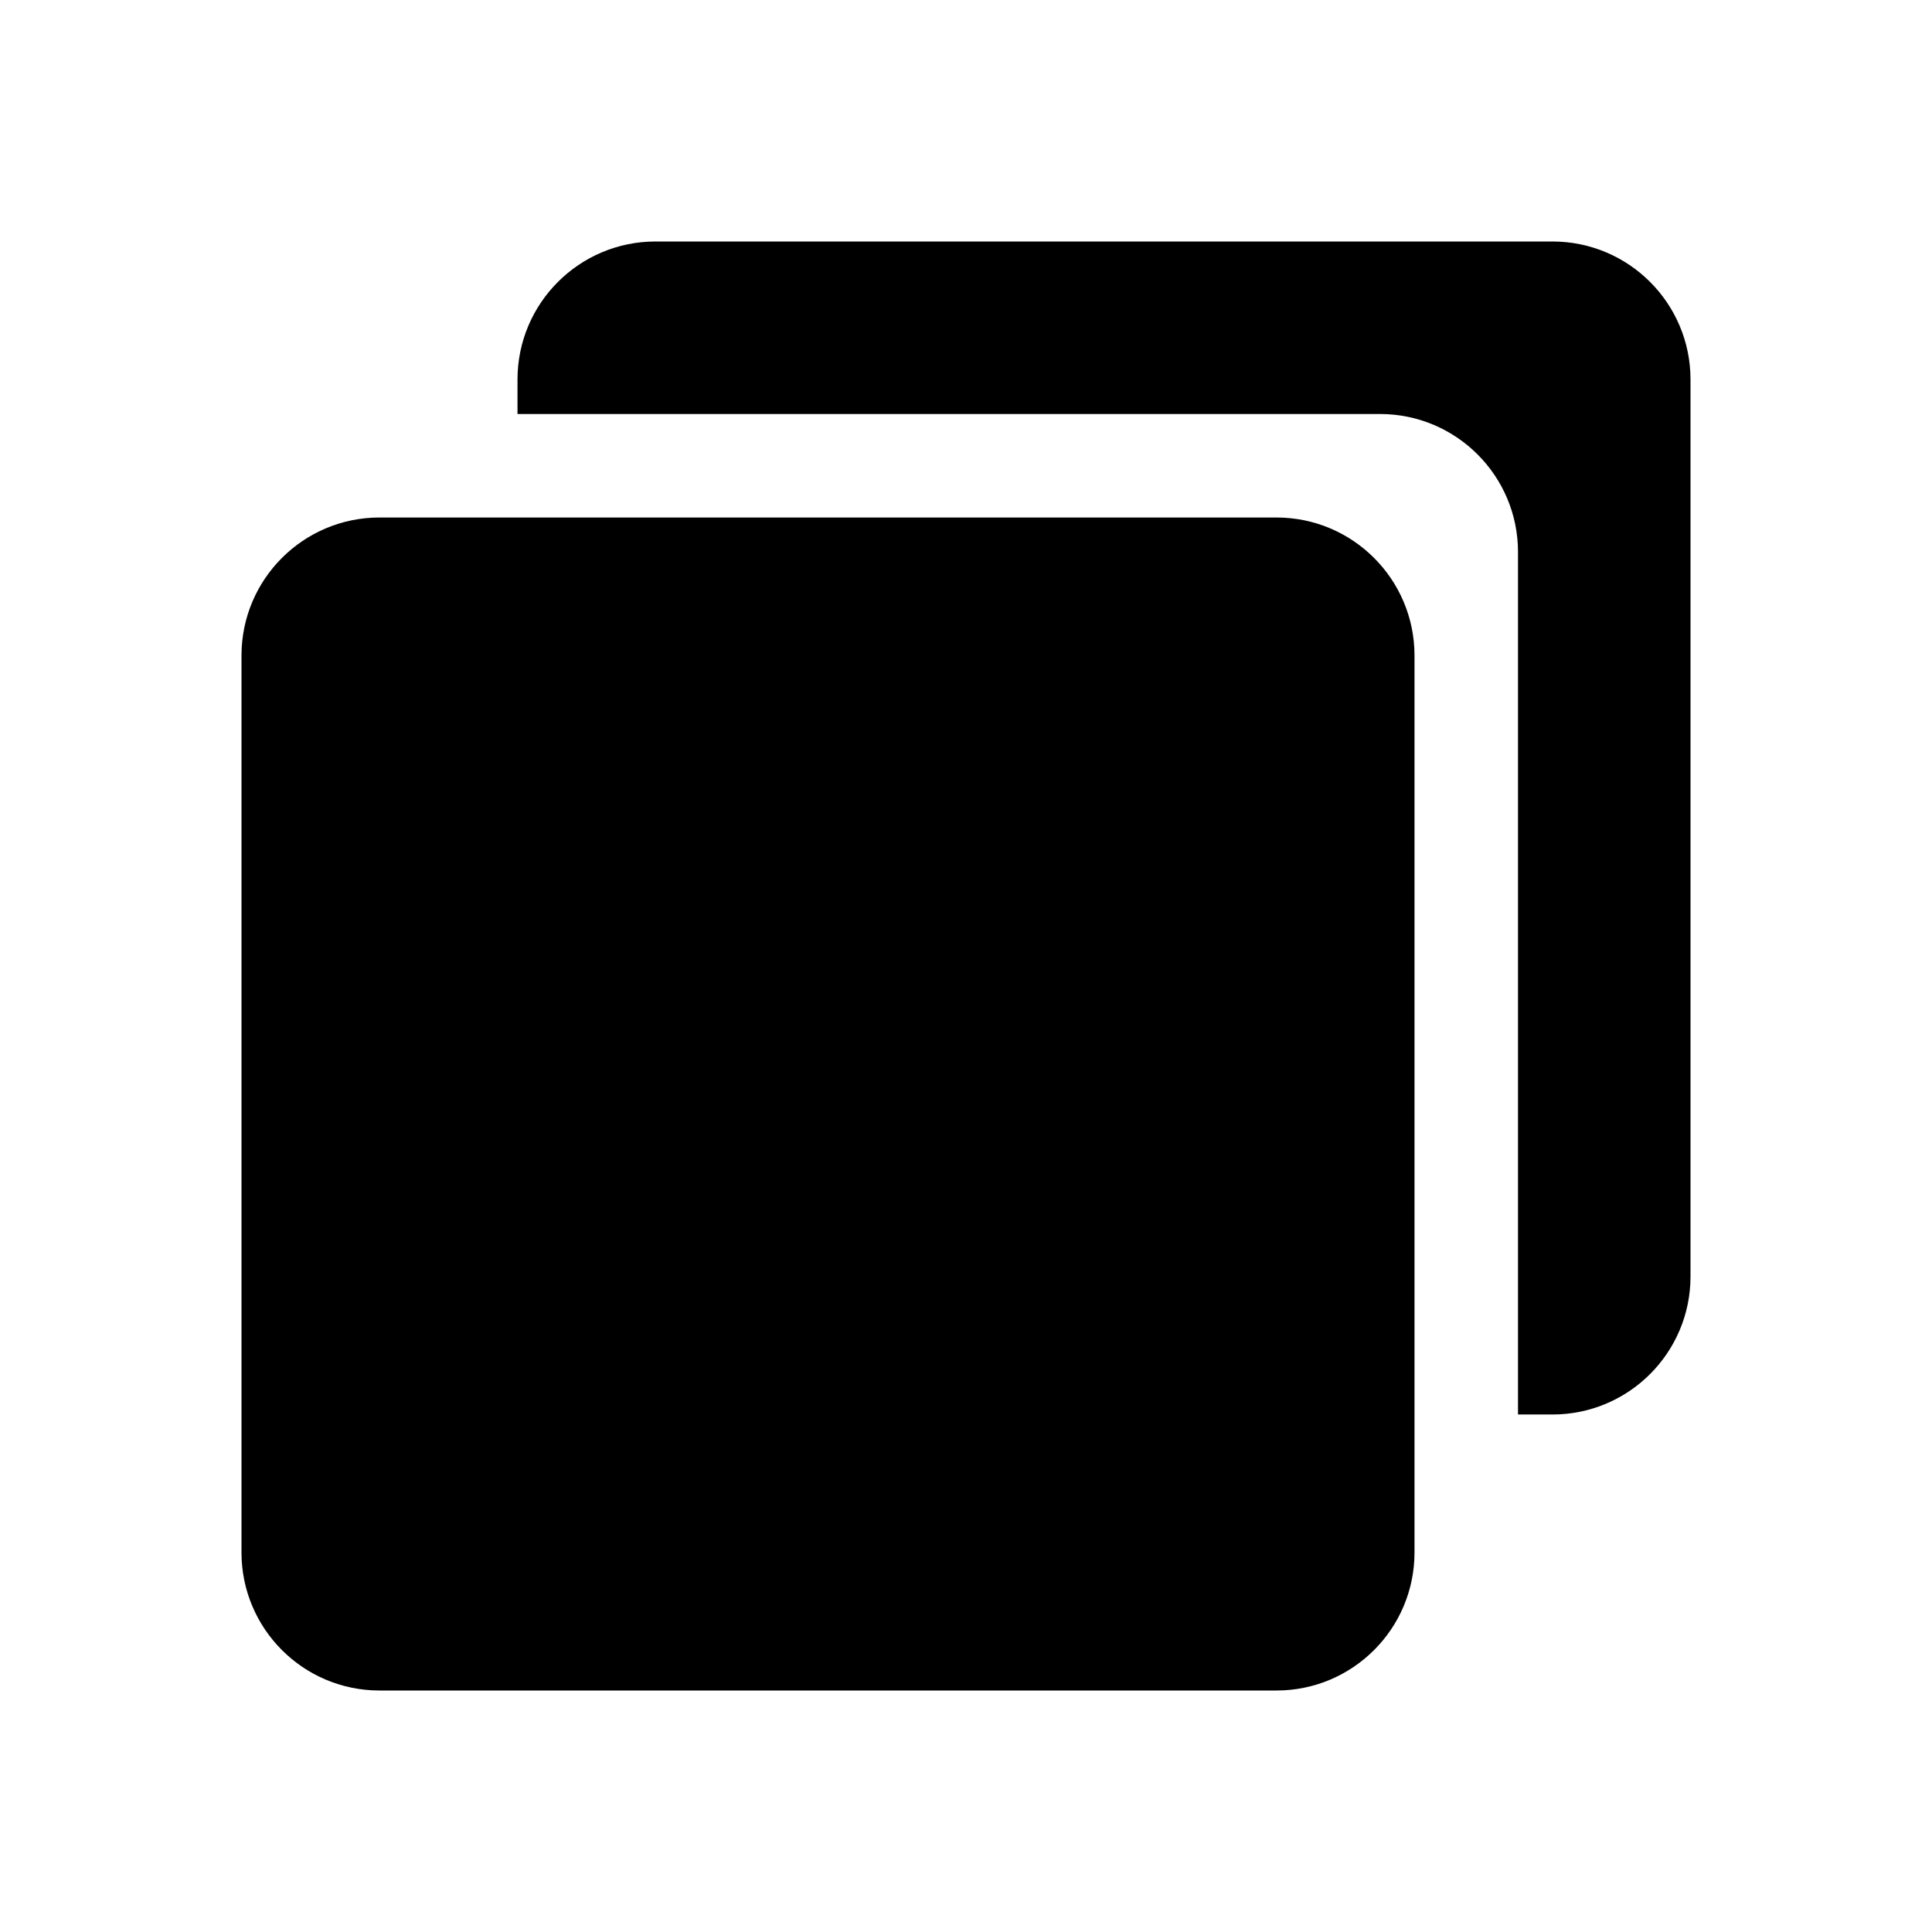 <svg xmlns="http://www.w3.org/2000/svg" width="56" height="56" viewBox="0 0 56 56">
  <g fill-rule="evenodd" transform="translate(7 7)">
    <path d="M0,12 C0,9.791 1.792,8 4,8 L30,8 C32.209,8 34,9.792 34,12 L34,38 C34,40.209 32.208,42 30,42 L4,42 C1.791,42 0,40.208 0,38 L0,12 Z"/>
    <path d="M37,34 L37,9 C37,6.792 35.209,5 33,5 L8,5 L8,4 C8,1.791 9.792,0 12,0 L38,0 C40.209,0 42,1.792 42,4 L42,30 C42,32.209 40.208,34 38,34 L37,34 Z"/>
  </g>
</svg>
